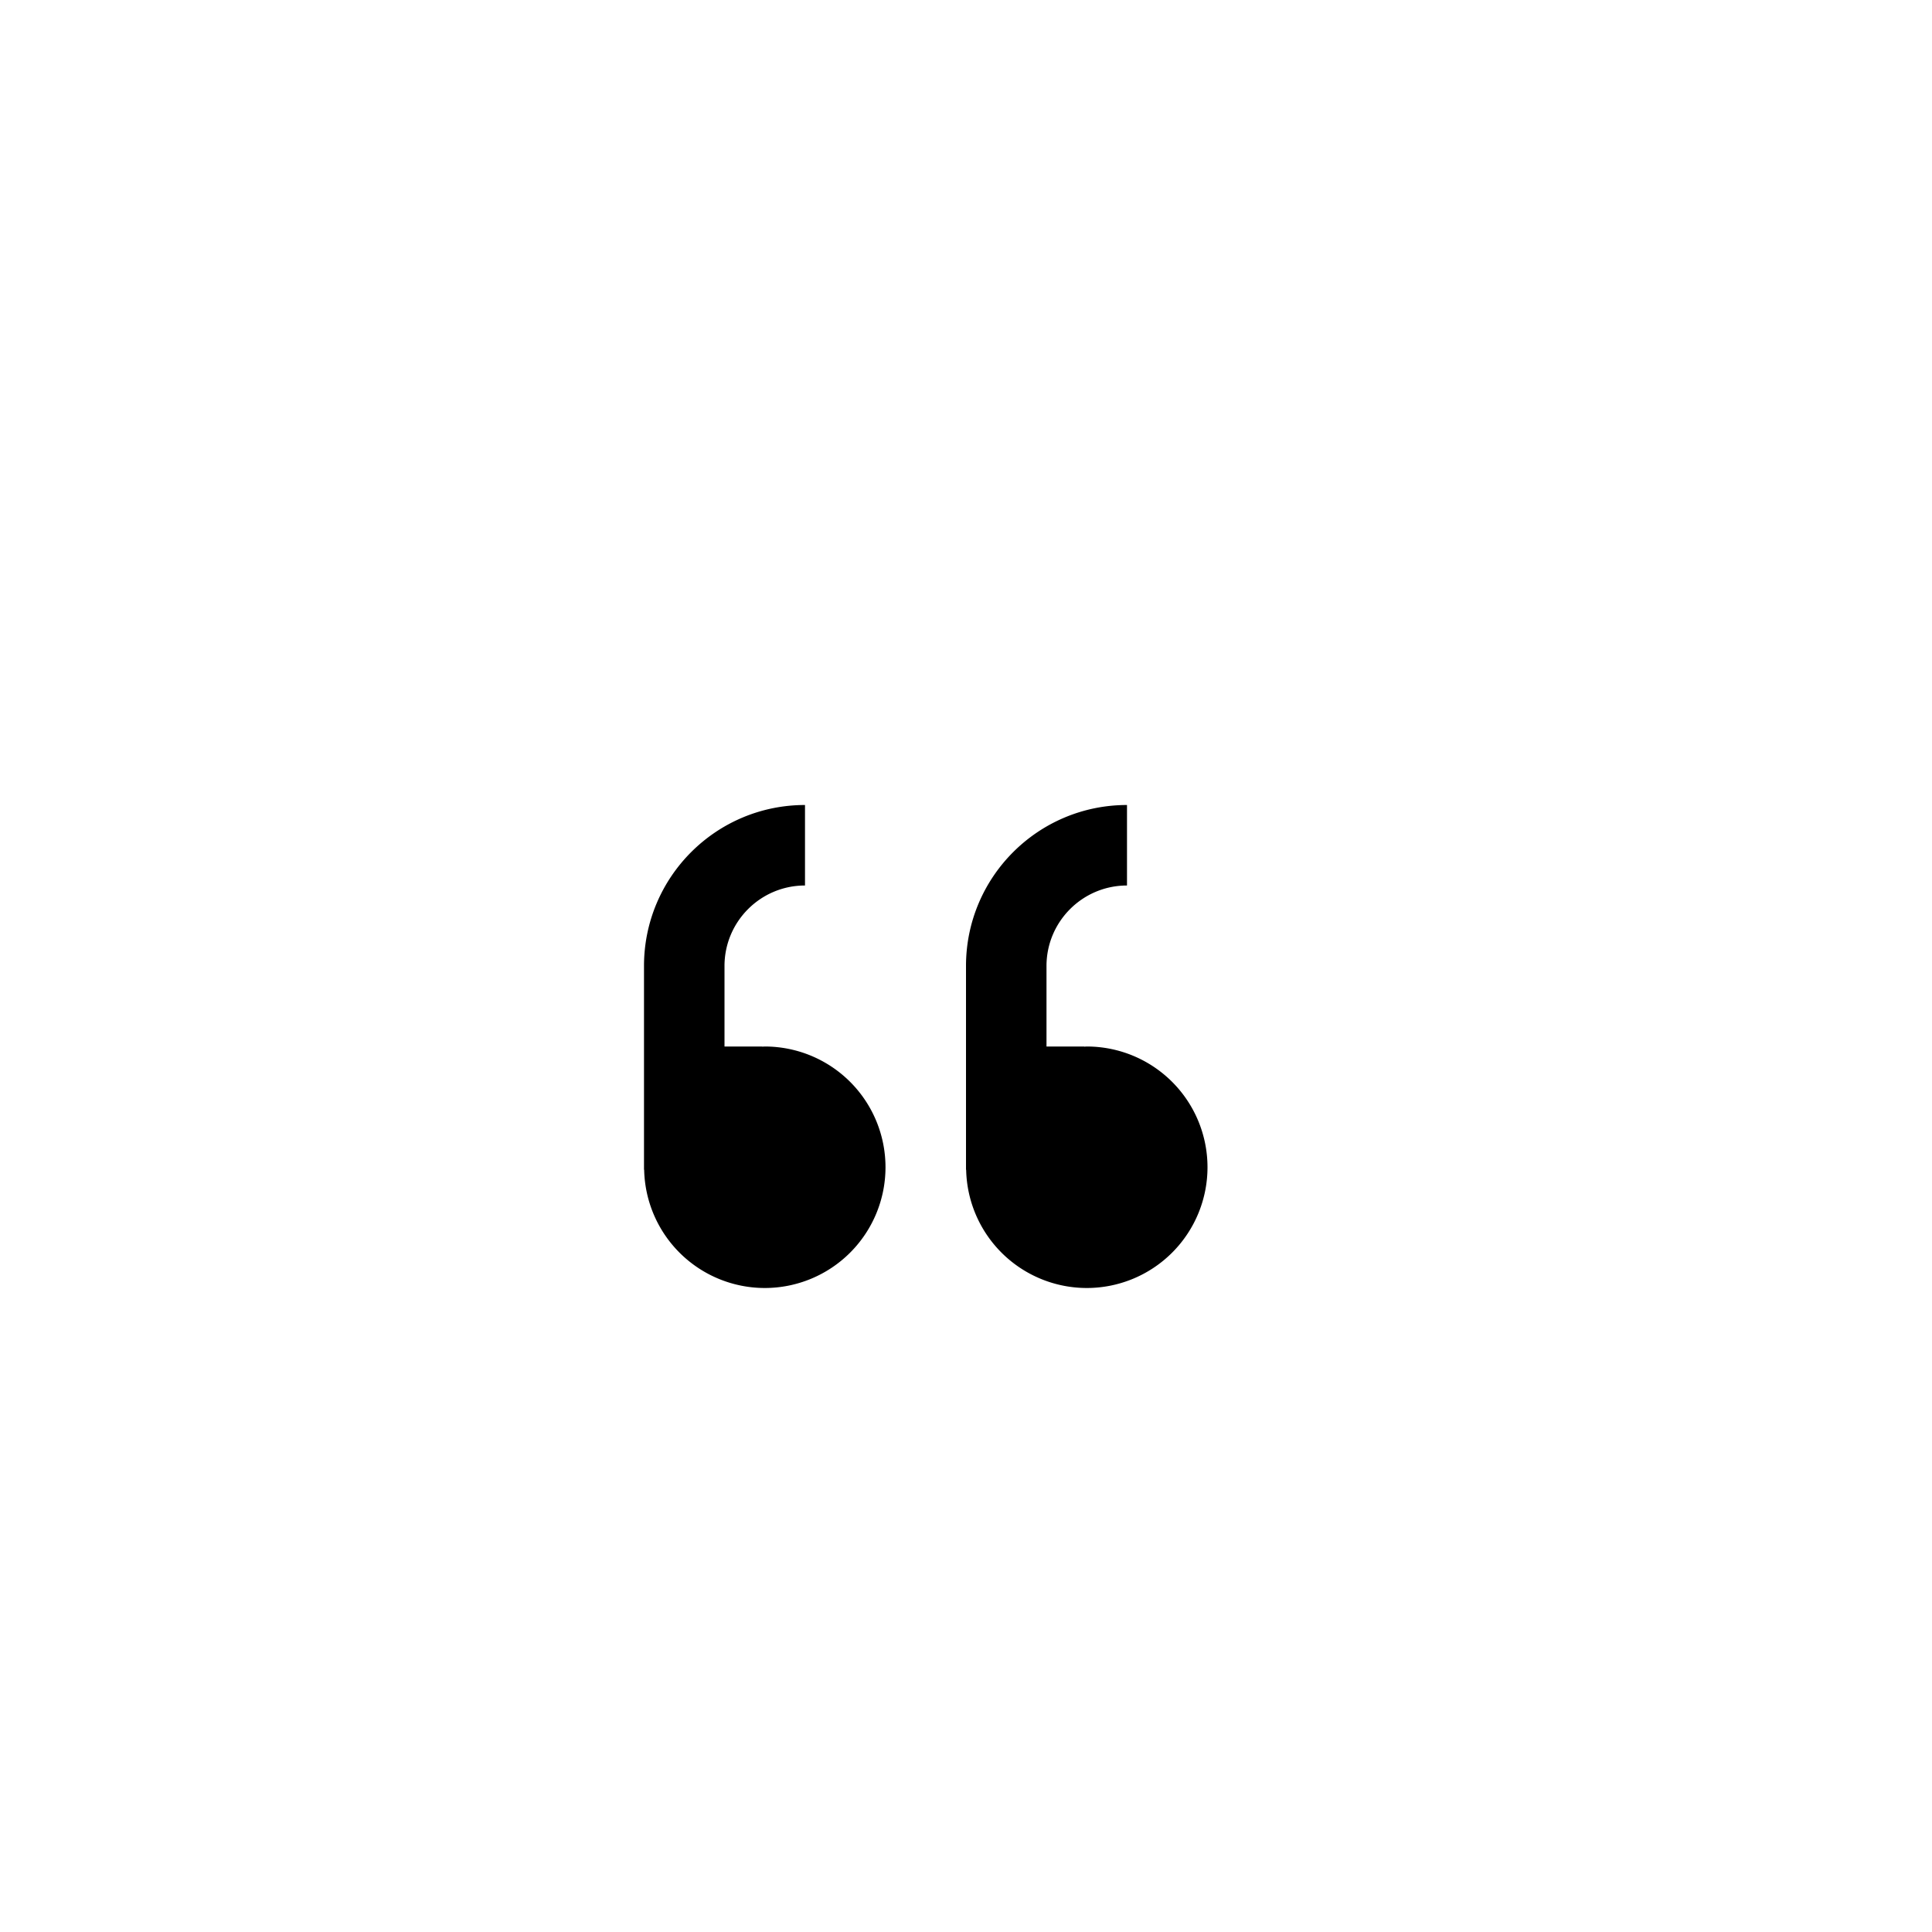<?xml version="1.0" encoding="UTF-8" standalone="no"?>
<!--Created with Inkscape (http://www.inkscape.org/)-->
<svg id="svg3049" xmlns:rdf="http://www.w3.org/1999/02/22-rdf-syntax-ns#" xmlns="http://www.w3.org/2000/svg" height="24" width="24" version="1.1" xmlns:cc="http://creativecommons.org/ns#" xmlns:dc="http://purl.org/dc/elements/1.1/">
 <defs id="defs3051">
 </defs>
 <g id="layer1" transform="translate(-421.71 -523.79)">
  <rect id="rect4035" style="color:#4d4d4d" class="ColorScheme-Text" height="11" width="0" y="533.89" x="398.04" fill="currentColor"/>
  <rect id="rect4035-5" style="color:#4d4d4d" class="ColorScheme-Text" height="11" width="0" y="531.84" x="416.08" fill="currentColor"/>
  <rect id="rect4035-8" style="color:#4d4d4d" class="ColorScheme-Text" height="11" width="0" y="533.89" x="398.04" fill="currentColor"/>
  <rect id="rect4035-59" style="color:#4d4d4d" class="ColorScheme-Text" height="11" width="0" y="533.89" x="398.04" fill="currentColor"/>
  <rect id="rect4035-4" style="color:#4d4d4d" class="ColorScheme-Text" height="11" width="0" y="533.79" x="404.71" fill="currentColor"/>
  <rect id="rect4035-5-7" style="color:#4d4d4d" class="ColorScheme-Text" height="11" width="0" y="531.74" x="422.76" fill="currentColor"/>
  <rect id="rect4035-8-9" style="color:#4d4d4d" class="ColorScheme-Text" height="11" width="0" y="533.79" x="404.71" fill="currentColor"/>
  <rect id="rect4035-59-5" style="color:#4d4d4d" class="ColorScheme-Text" height="11" width="0" y="533.79" x="404.71" fill="currentColor"/>
  <rect id="rect4035-82" height="14.668" width="0" y="510.9" x="366.74" fill="#04896a"/>
  <rect id="rect4035-8-7" height="14.668" width="0" y="533.47" x="373.7" fill="#16907d"/>
  <rect id="rect4035-0" height="14.668" width="0" y="532.41" x="375.51" fill="#6c7a89"/>
  <path id="rect4457" opacity="1" style="color:#4d4d4d" d="m431.71 533.79c-1.105 0-2 0.895-2 2v2.531h0.002a1.5 1.5 0 0 0 1.498 1.469 1.5 1.5 0 0 0 1.5 -1.5 1.5 1.5 0 0 0 -1.5 -1.5 1.5 1.5 0 0 0 -0.031 0.002v-0.002h-0.469v-1c0-0.552 0.448-1 1-1v-1zm4 0c-1.105 0-2 0.895-2 2v2.531h0.002a1.5 1.5 0 0 0 1.498 1.469 1.5 1.5 0 0 0 1.5 -1.5 1.5 1.5 0 0 0 -1.5 -1.5 1.5 1.5 0 0 0 -0.031 0.002v-0.002h-0.469v-1c0-0.552 0.448-1 1-1v-1z"/>
 </g>
</svg>
